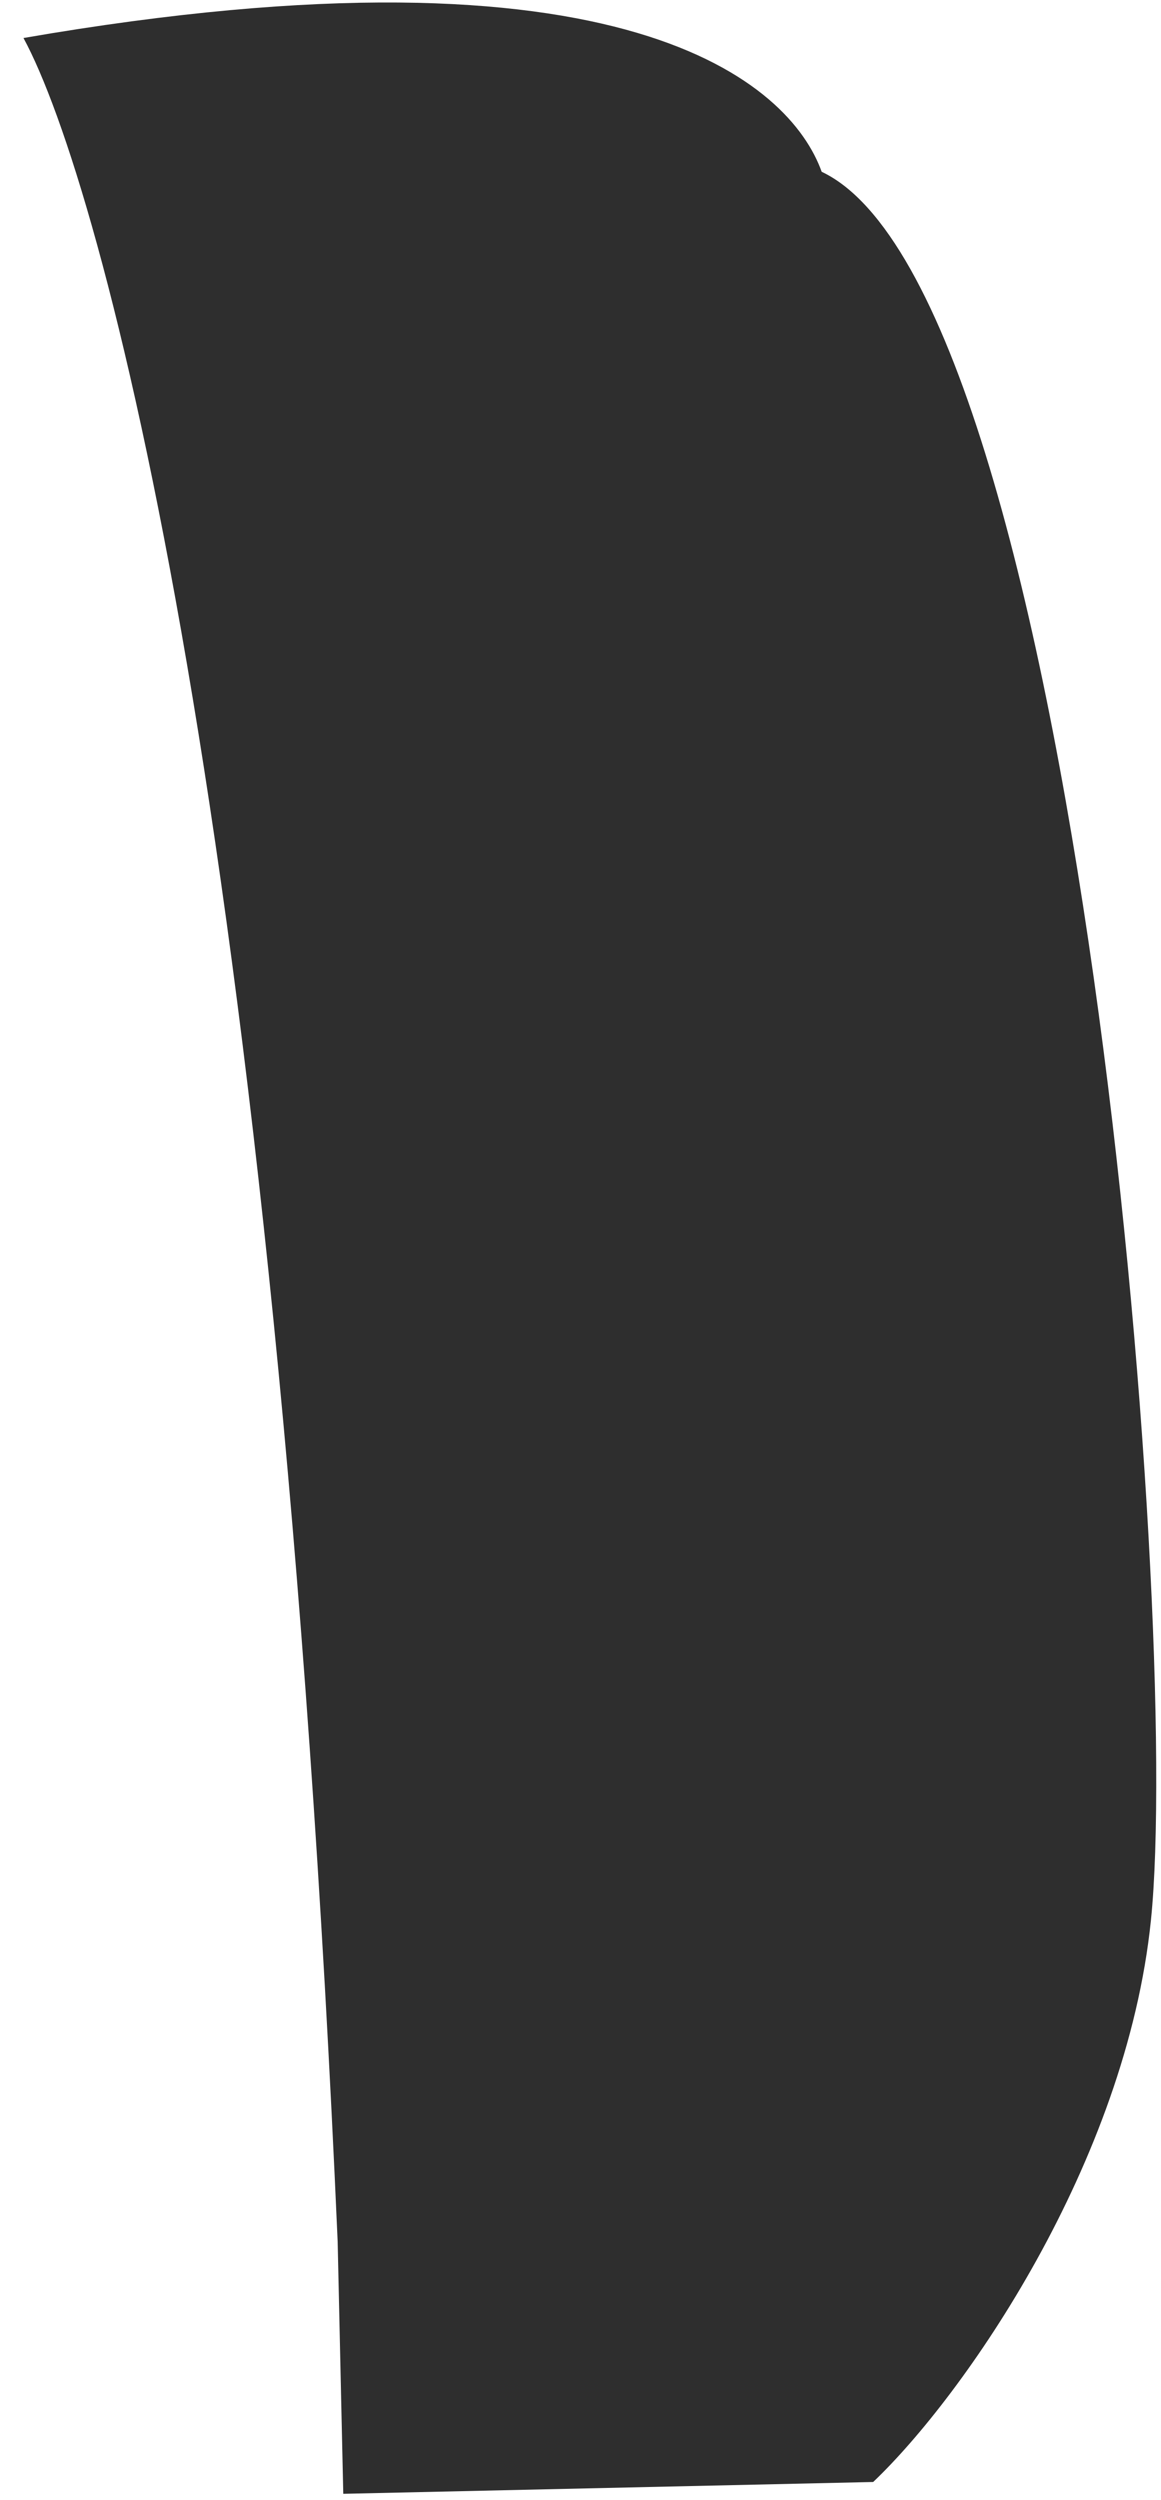 <svg width="46" height="99" viewBox="0 0 46 99" fill="none" xmlns="http://www.w3.org/2000/svg">
<path d="M13.378 88.749C10.93 32.79 4.059 7.27 0.93 1.505C24.844 -2.629 31.311 3.328 32.556 6.802C42.665 11.577 46.834 63.997 45.602 76.028C44.617 85.652 38.187 94.865 34.596 98.279L13.601 98.747L13.378 88.749Z" fill="#2E2E2E"/>
</svg>
